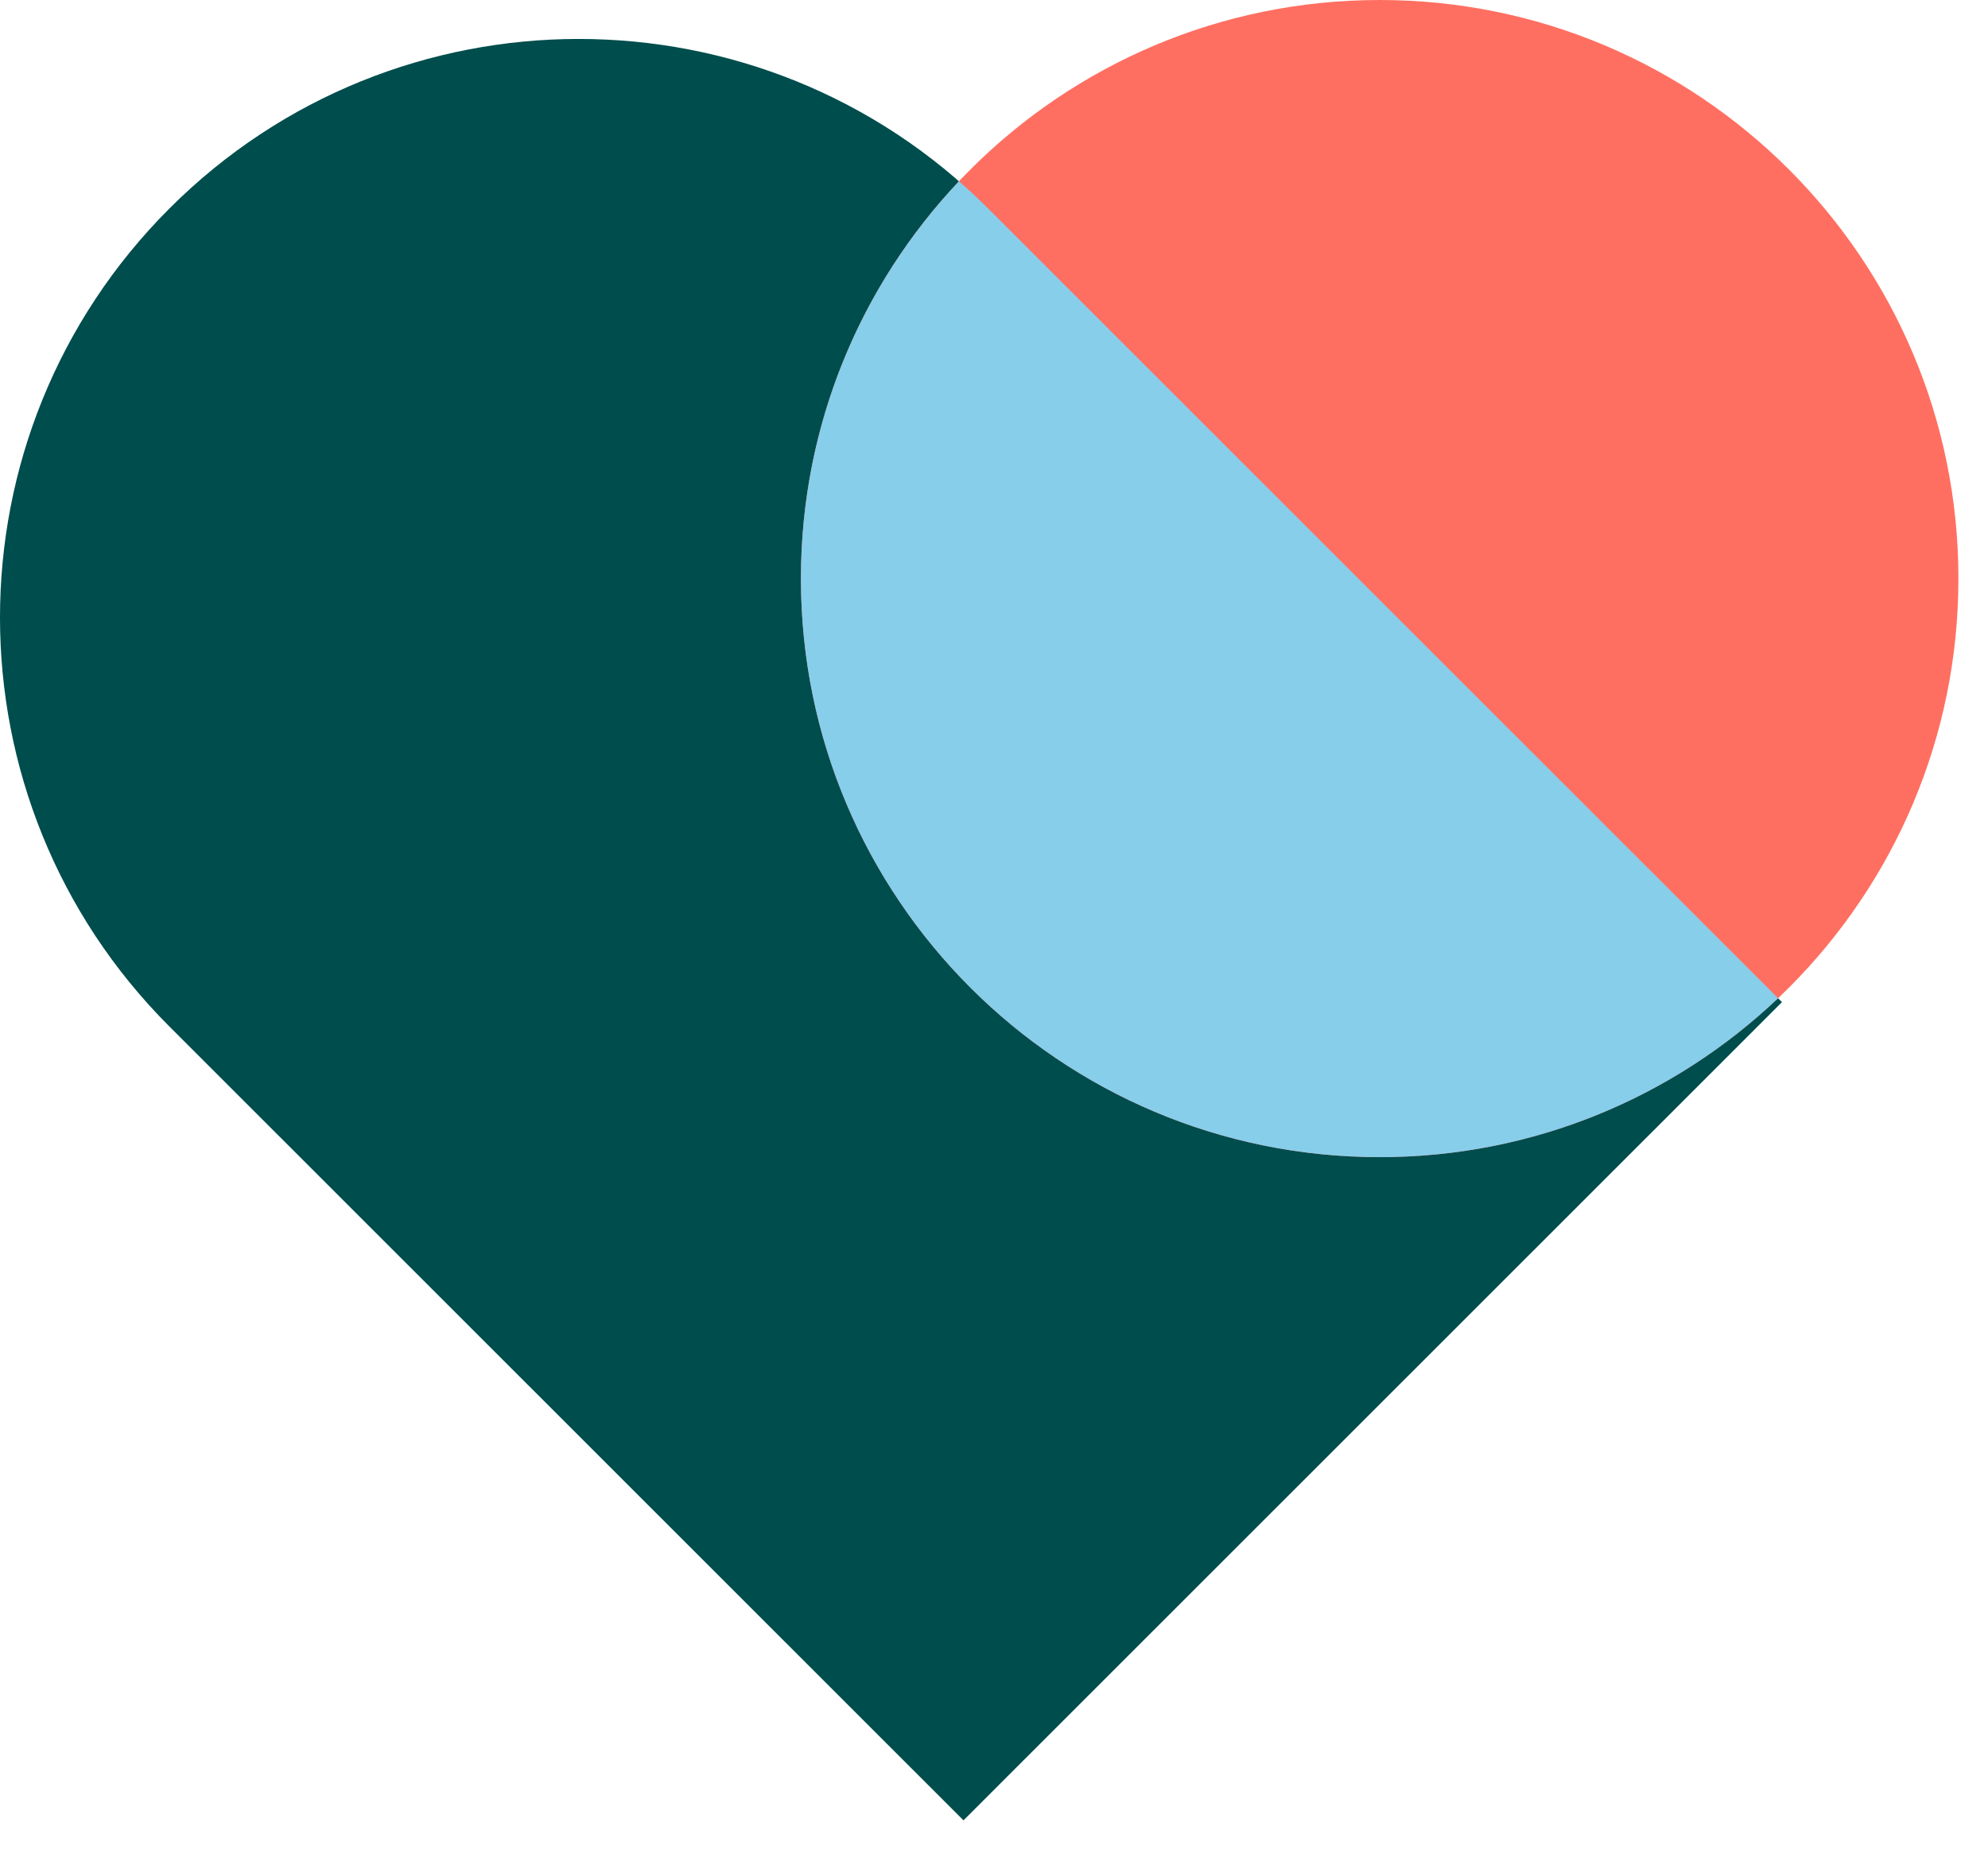 <svg width="132" height="123" viewBox="0 0 132 123" fill="none" xmlns="http://www.w3.org/2000/svg">
<g clip-path="url(#clip0_99_5883)">
<path d="M11.255 68.159C-3.752 53.158 -3.752 28.837 11.255 13.836C26.262 -1.165 50.594 -1.165 65.601 13.836L118.32 66.533L63.974 120.856L11.255 68.159Z" fill="#004D4D"/>
<path d="M91.608 76.825C112.831 76.825 130.036 59.627 130.036 38.412C130.036 17.198 112.831 0 91.608 0C70.385 0 53.18 17.198 53.18 38.412C53.18 59.627 70.385 76.825 91.608 76.825Z" fill="#FF6F61"/>
<path d="M63.673 12.035C64.331 12.609 64.974 13.21 65.601 13.836L118.061 66.275C111.171 72.813 101.859 76.825 91.609 76.825C70.385 76.825 53.18 59.627 53.18 38.412C53.18 28.198 57.169 18.916 63.673 12.035Z" fill="#87CEEB"/>
</g>
<defs>
<clipPath id="clip0_99_5883">
<rect width="132" height="123" fill="white"/>
</clipPath>
</defs>
</svg>
